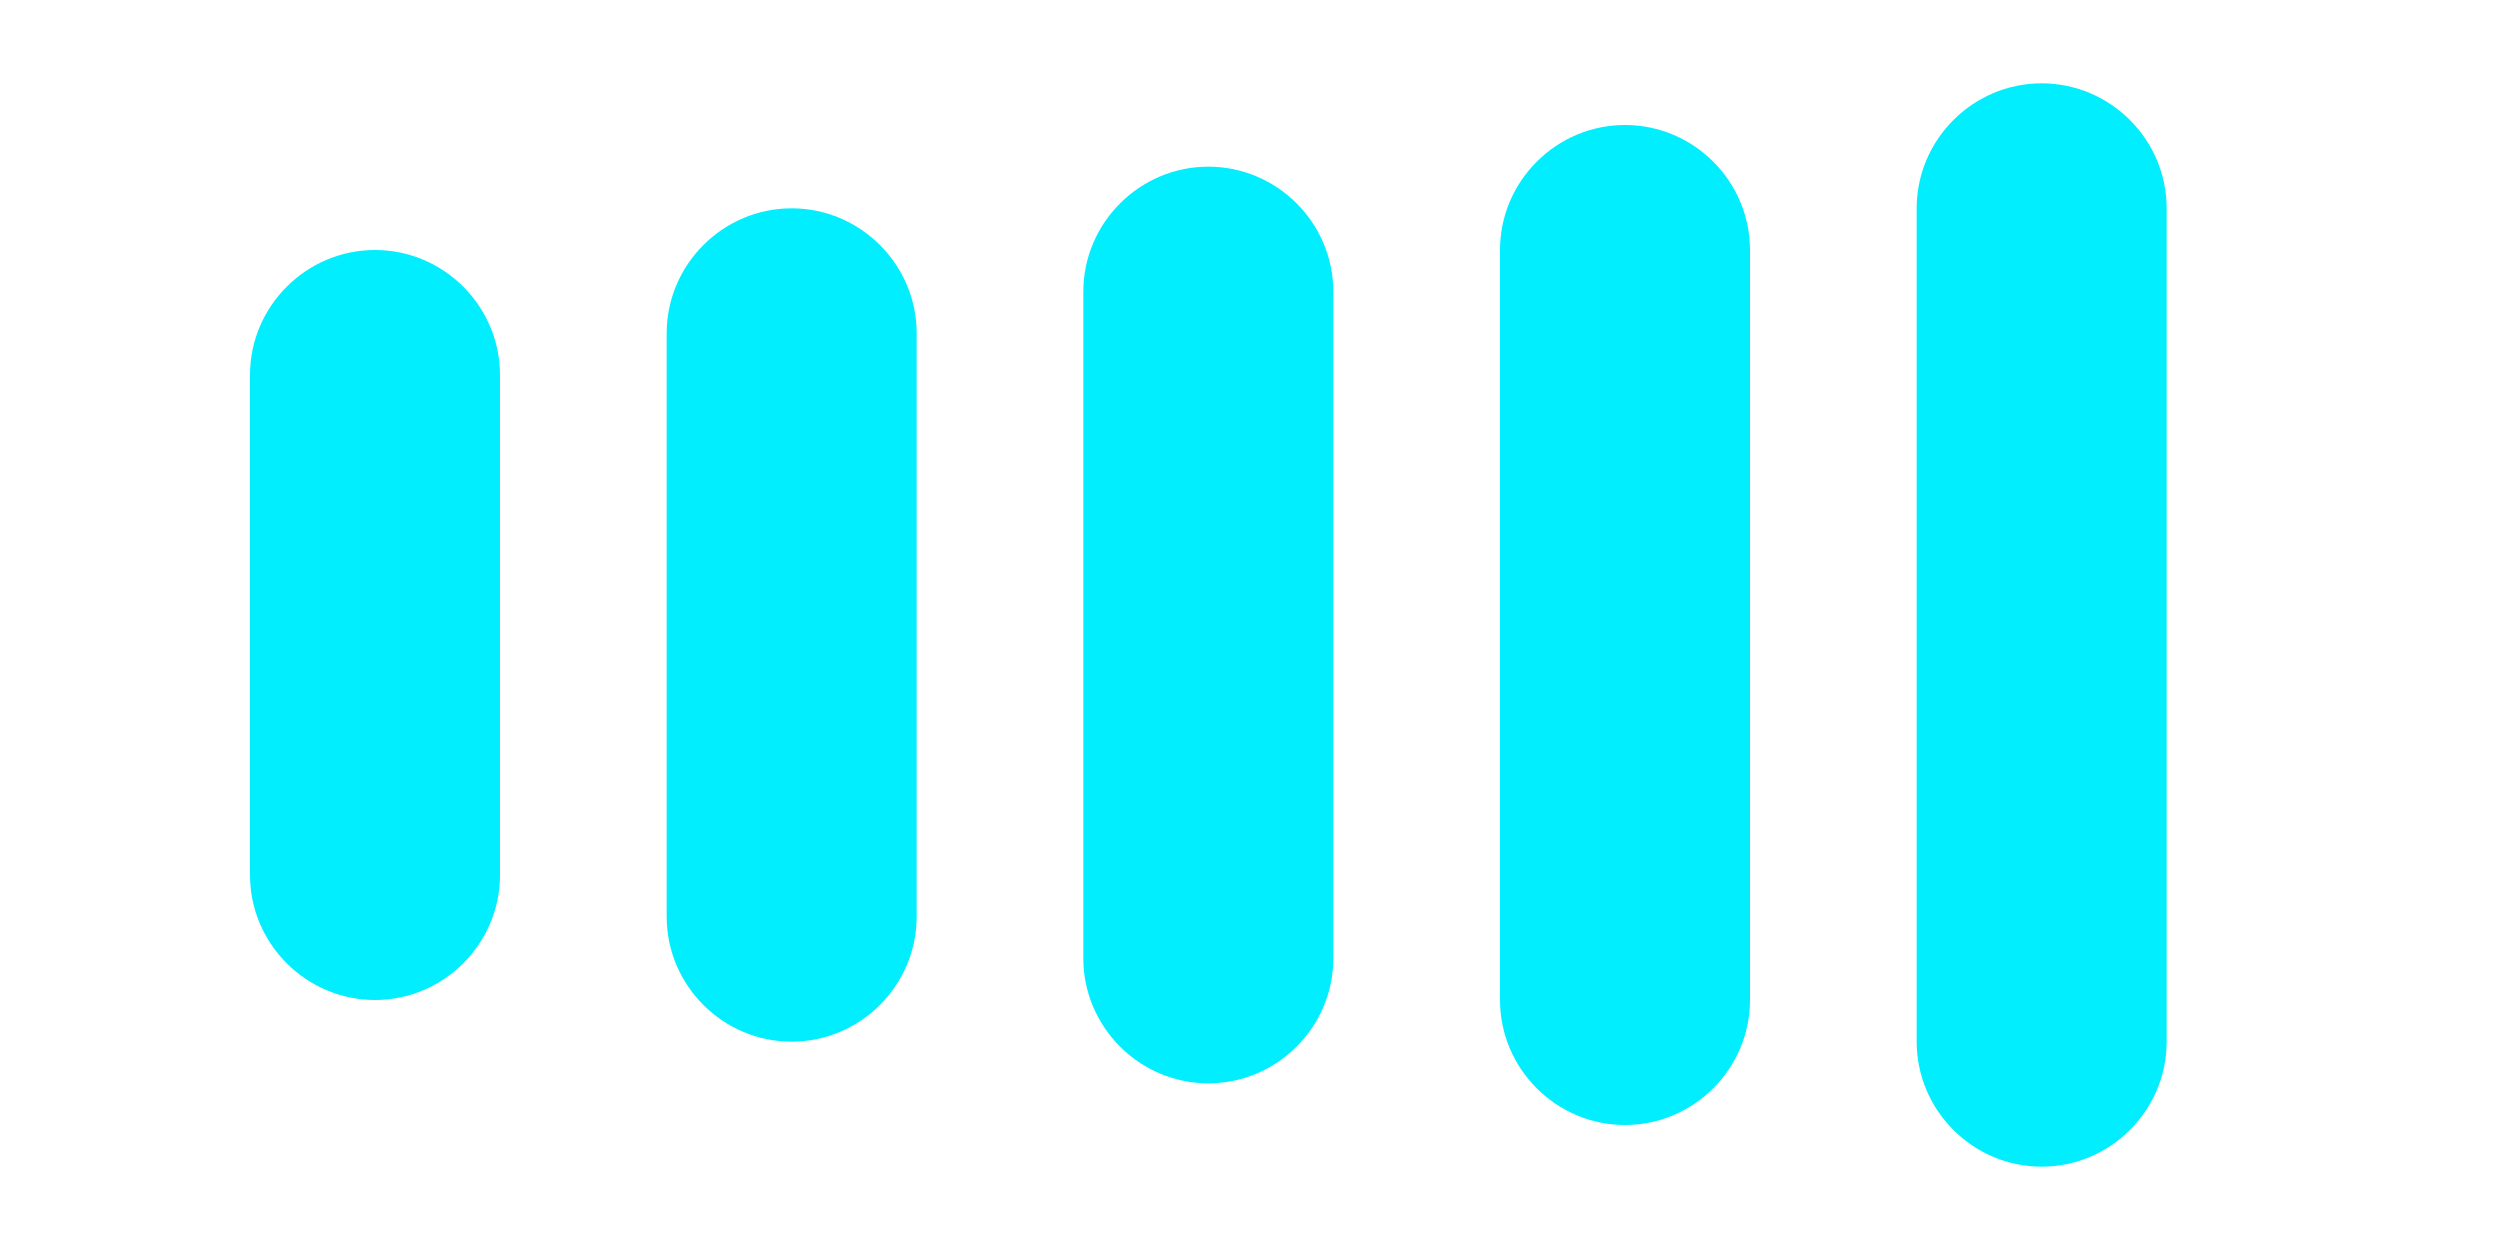 <?xml version="1.0" encoding="UTF-8"?>
<!DOCTYPE svg PUBLIC "-//W3C//DTD SVG 1.1 Tiny//EN" "http://www.w3.org/Graphics/SVG/1.1/DTD/svg11-tiny.dtd">
<svg baseProfile="tiny" height="15px" version="1.1" viewBox="0 0 30 15" width="30px" x="0px" xmlns="http://www.w3.org/2000/svg" xmlns:xlink="http://www.w3.org/1999/xlink" y="0px">
<path d="M24.5,14c-0.825,0-1.5-0.675-1.5-1.5v-10C23,1.675,23.675,1,24.5,1l0,0C25.325,1,26,1.675,26,2.5v10  C26,13.325,25.325,14,24.5,14L24.5,14z" fill="#01EEFF"/>
<path d="M19.5,13.5c-0.825,0-1.5-0.675-1.5-1.5V3c0-0.825,0.675-1.5,1.5-1.5l0,0C20.325,1.5,21,2.175,21,3v9  C21,12.825,20.325,13.5,19.5,13.5L19.5,13.5z" fill="#01EEFF"/>
<path d="M14.5,13c-0.825,0-1.5-0.675-1.5-1.5v-8C13,2.675,13.675,2,14.5,2l0,0C15.325,2,16,2.675,16,3.5v8  C16,12.325,15.325,13,14.5,13L14.5,13z" fill="#01EEFF"/>
<path d="M9.5,12.5C8.675,12.5,8,11.825,8,11V4c0-0.825,0.675-1.5,1.5-1.5l0,0C10.325,2.5,11,3.175,11,4v7  C11,11.825,10.325,12.5,9.5,12.5L9.5,12.5z" fill="#01EEFF"/>
<path d="M4.5,12C3.675,12,3,11.325,3,10.5v-6C3,3.675,3.675,3,4.5,3l0,0C5.325,3,6,3.675,6,4.5v6  C6,11.325,5.325,12,4.5,12L4.5,12z" fill="#01EEFF"/>
<rect fill="none" height="15" width="30"/>
</svg>
